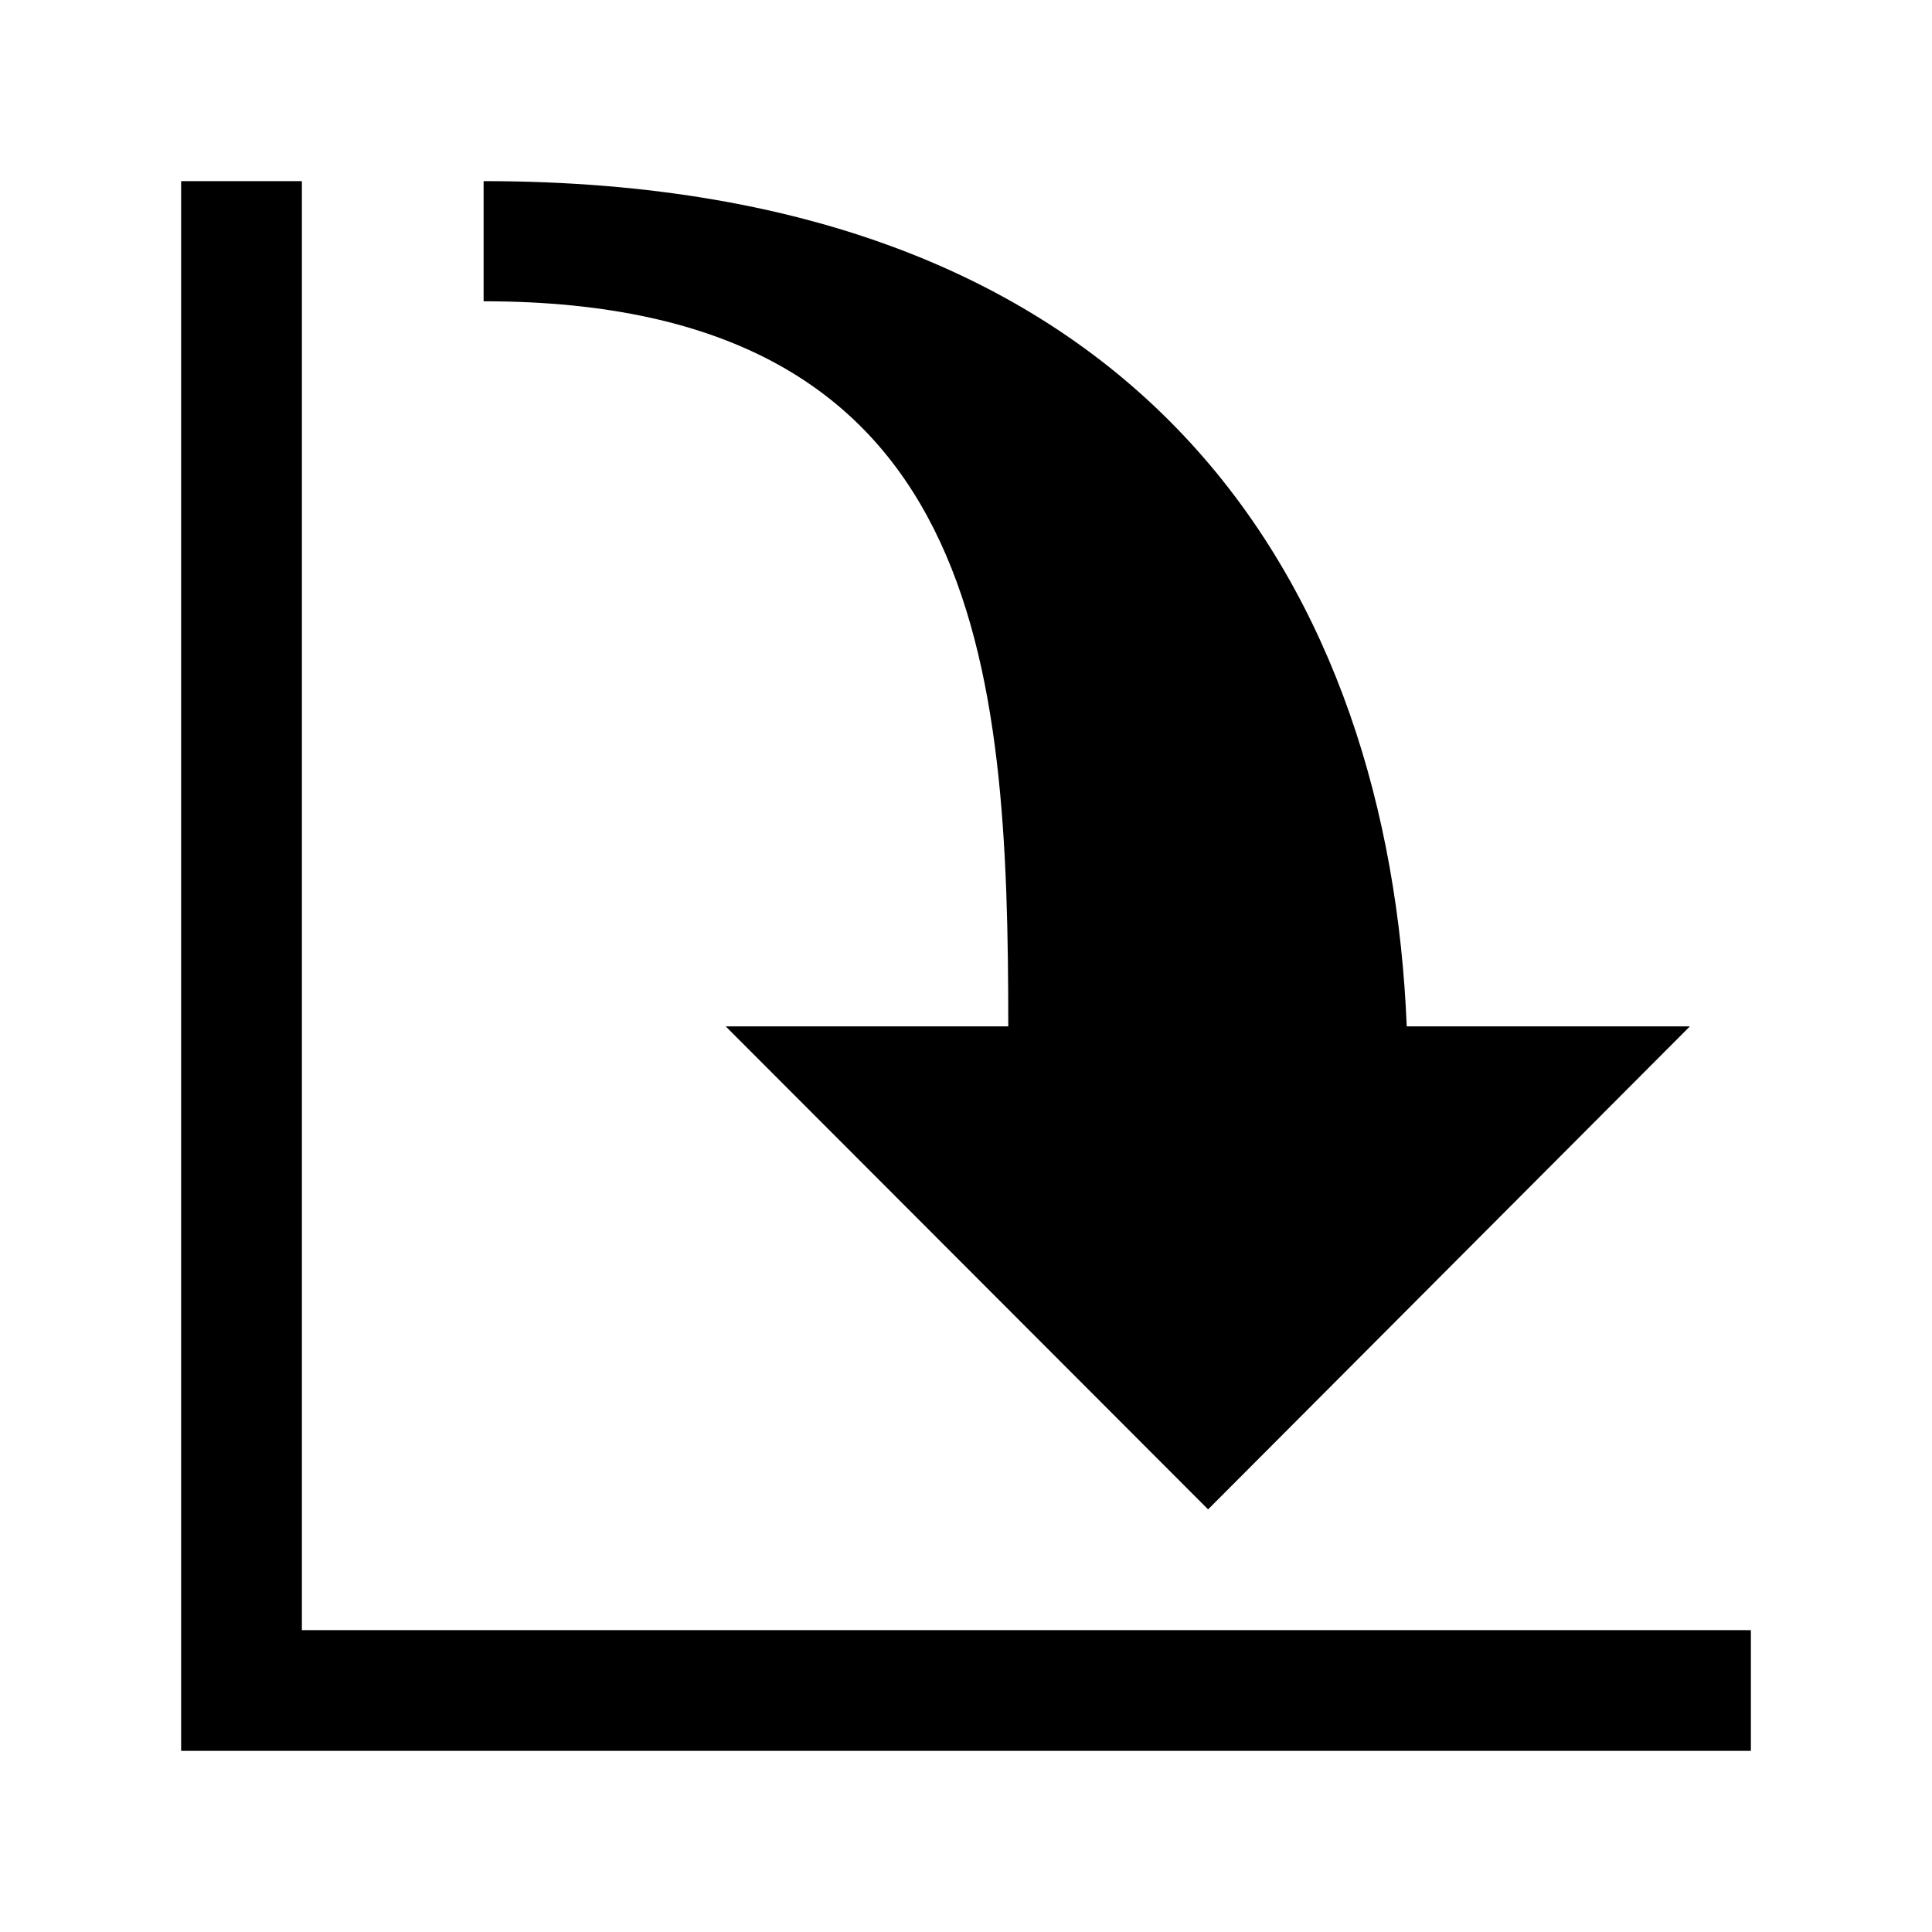 <svg xmlns="http://www.w3.org/2000/svg" viewBox="0 0 32 32"><path d="M23.3 17h4.69l-7.98 8-7.99-8h4.68c0-5.96-.39-12.01-8.69-12.01V3c11.14 0 15 6.91 15.29 14zM29 27H5V3H3v26h26v-2z" style="fill: #000000;"/></svg>
